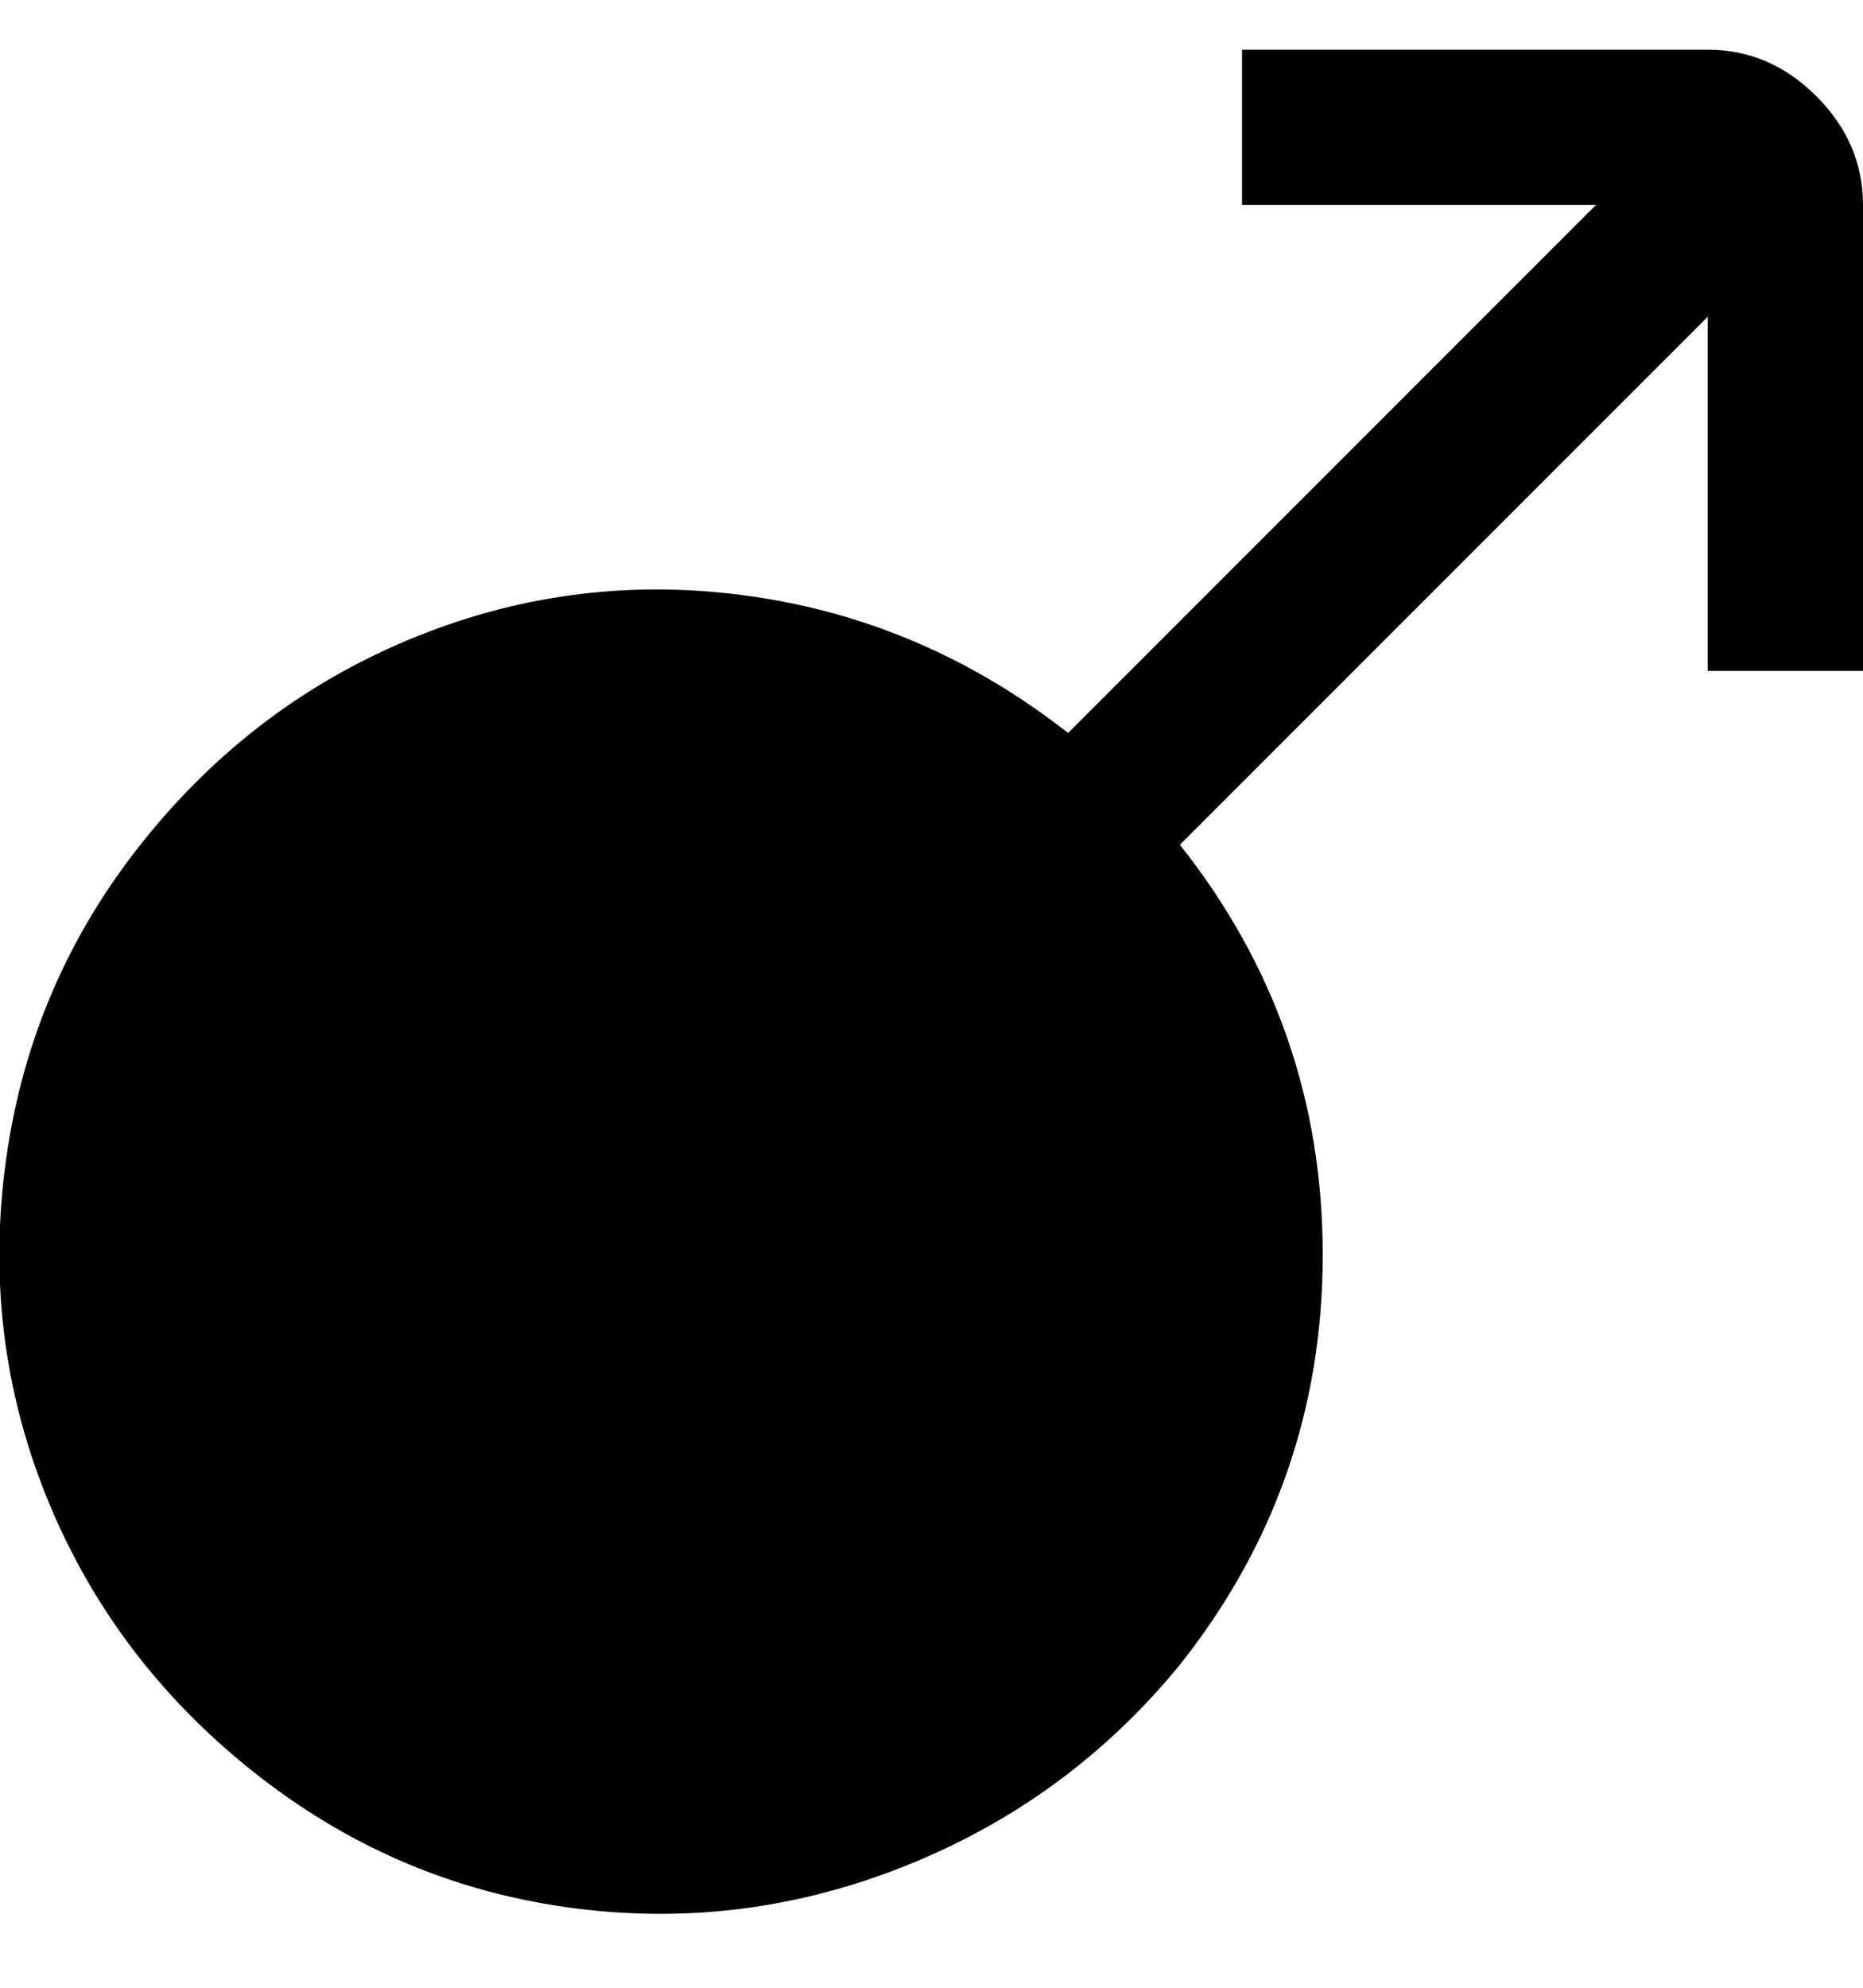 <svg viewBox="0 0 300 320" xmlns="http://www.w3.org/2000/svg"><path d="M275 8h-75v25h57l-85 85q-23-18-51-22t-54 6.5q-26 10.5-44 33t-22 51Q-3 215 7.5 241t33 44Q63 303 91 307t54.5-6.5Q172 290 190 268q23-29 23-66t-23-66l85-85v57h25V33q0-10-7.5-17.5T275 8z"/></svg>